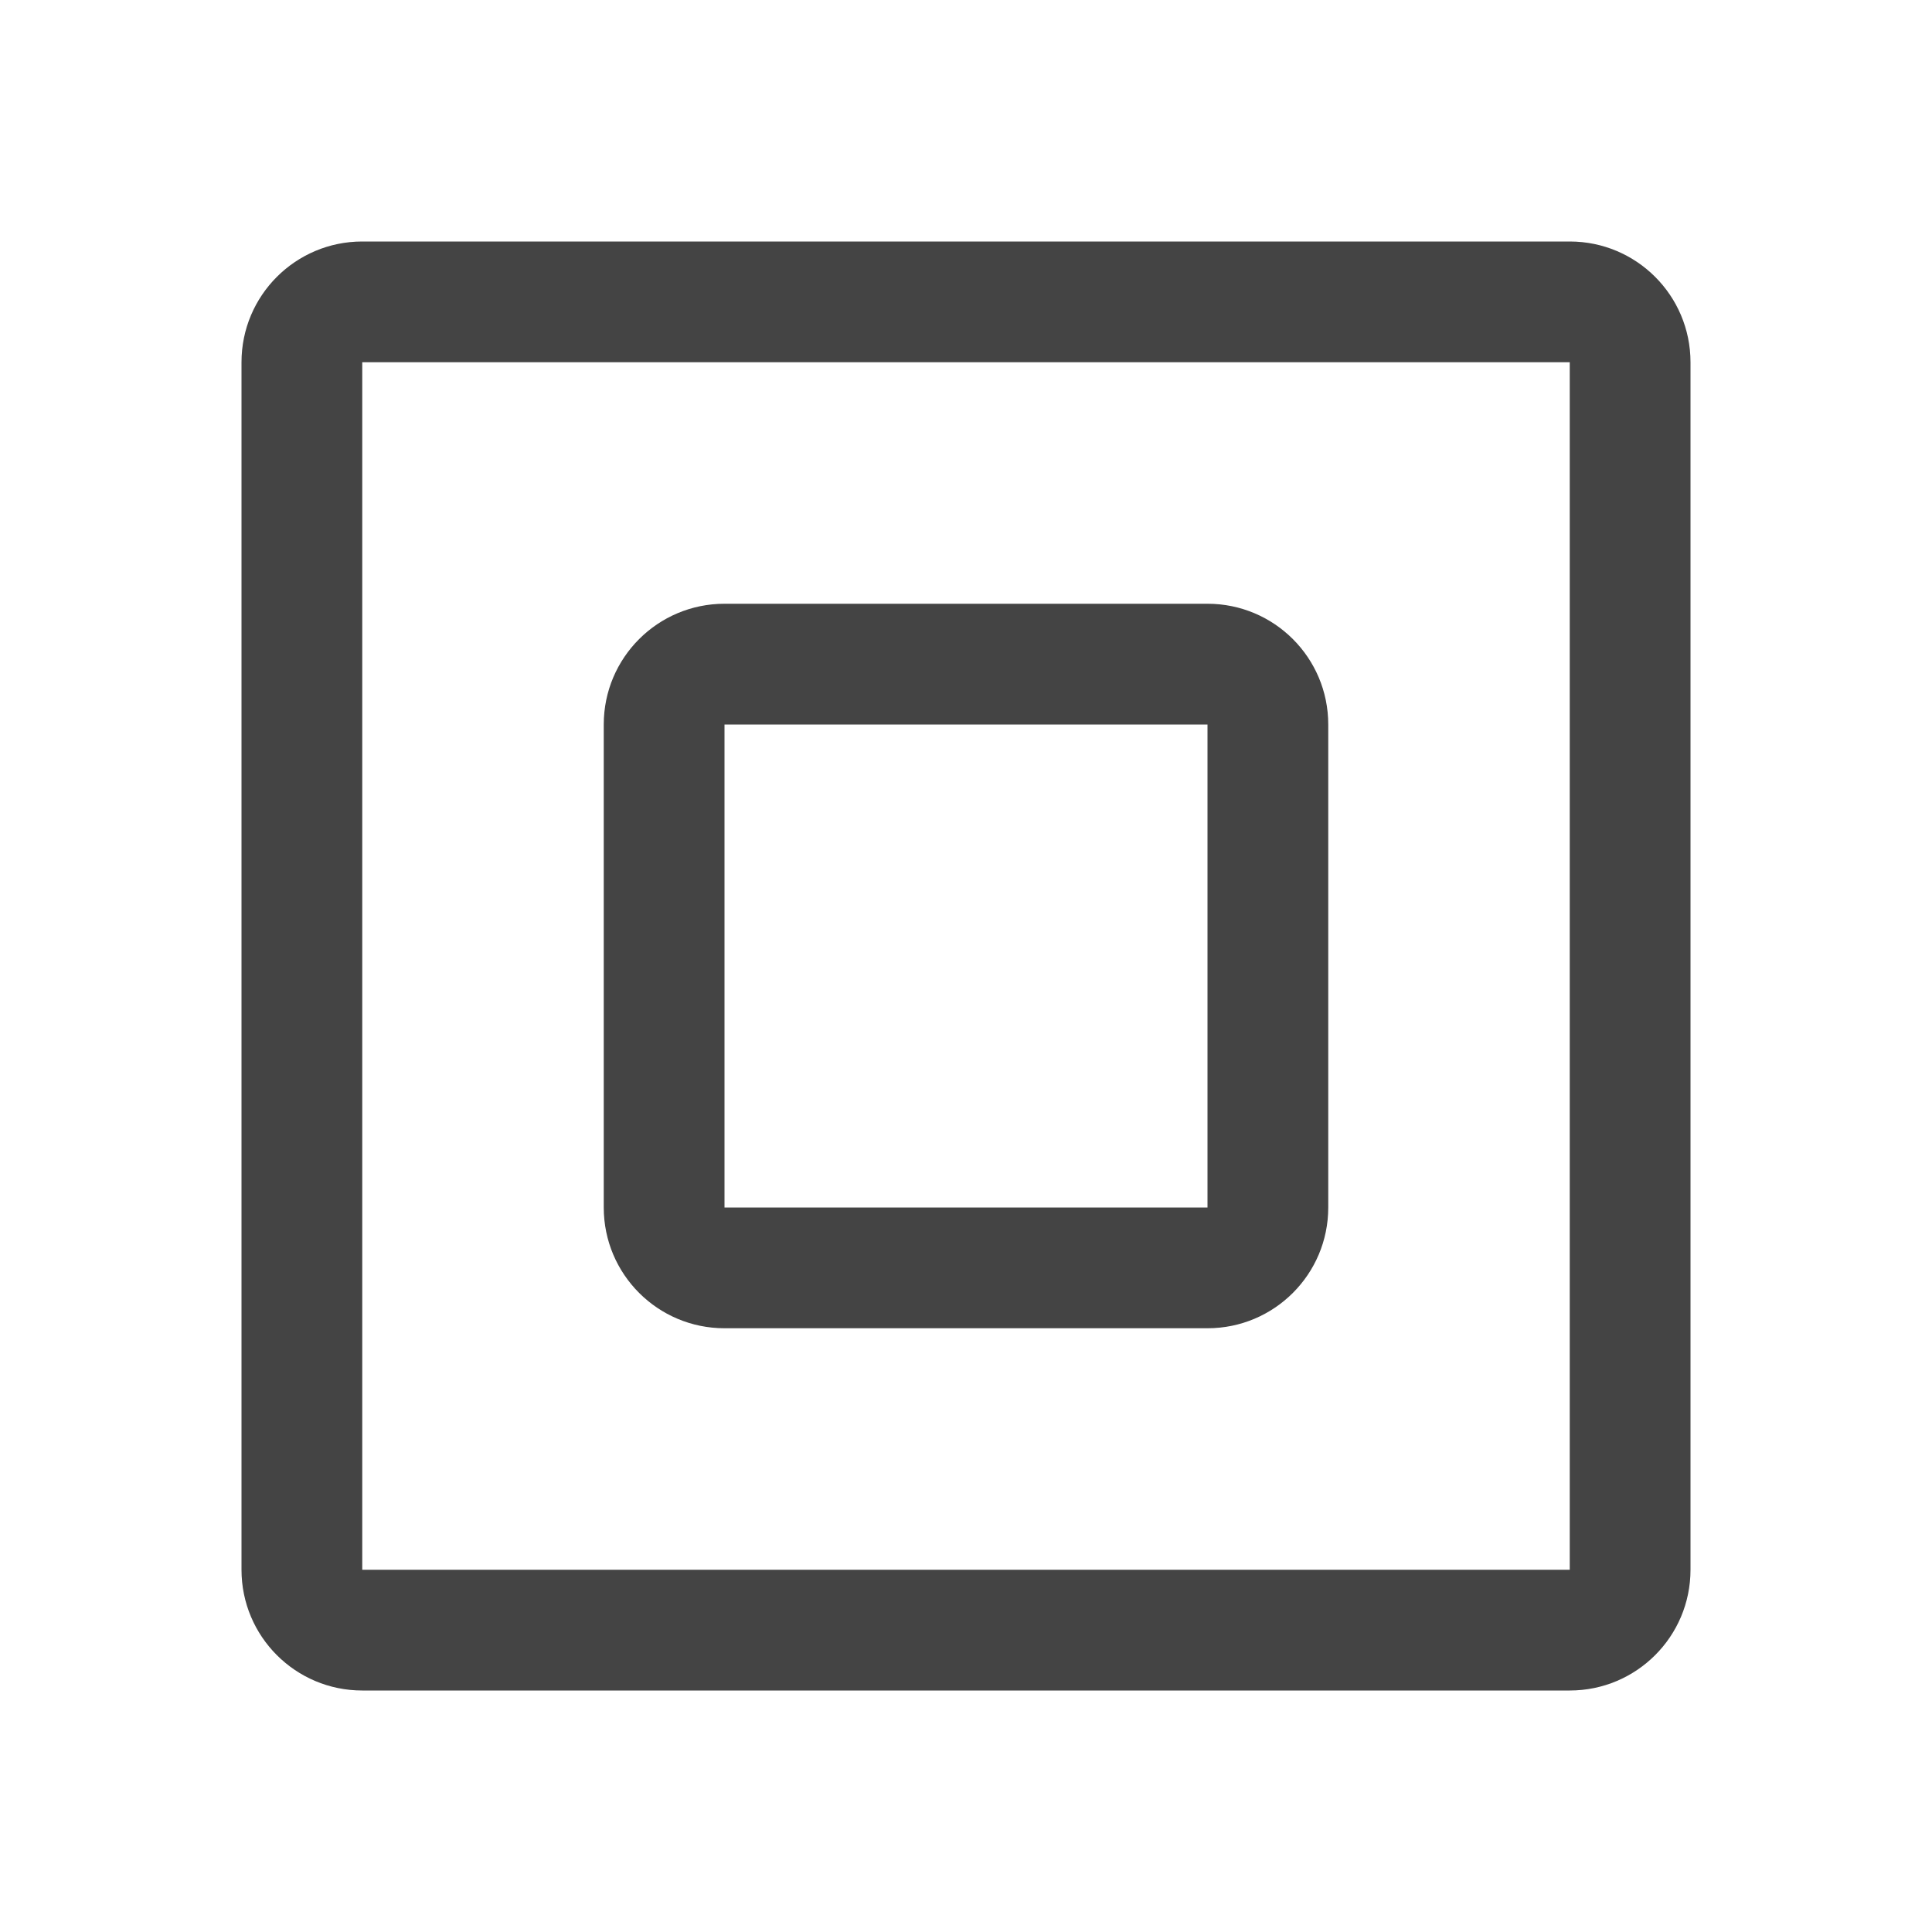 <!-- Generated by IcoMoon.io -->
<svg version="1.1" xmlns="http://www.w3.org/2000/svg" width="16" height="16" viewBox="0 0 16 16">
<title>checkbox_invert</title>
<path fill="#444" d="M13 2h-10c-0.552 0-1 0.447-1 1v10c0 0.553 0.448 1 1 1h10c0.552 0 1-0.447 1-1v-10c0-0.553-0.448-1-1-1zM13 13h-10v-10h10v10zM10 5h-4c-0.552 0-1 0.447-1 1v4c0 0.553 0.448 1 1 1h4c0.552 0 1-0.447 1-1v-4c0-0.553-0.448-1-1-1zM10 10h-4v-4h4v4z"></path>
</svg>
